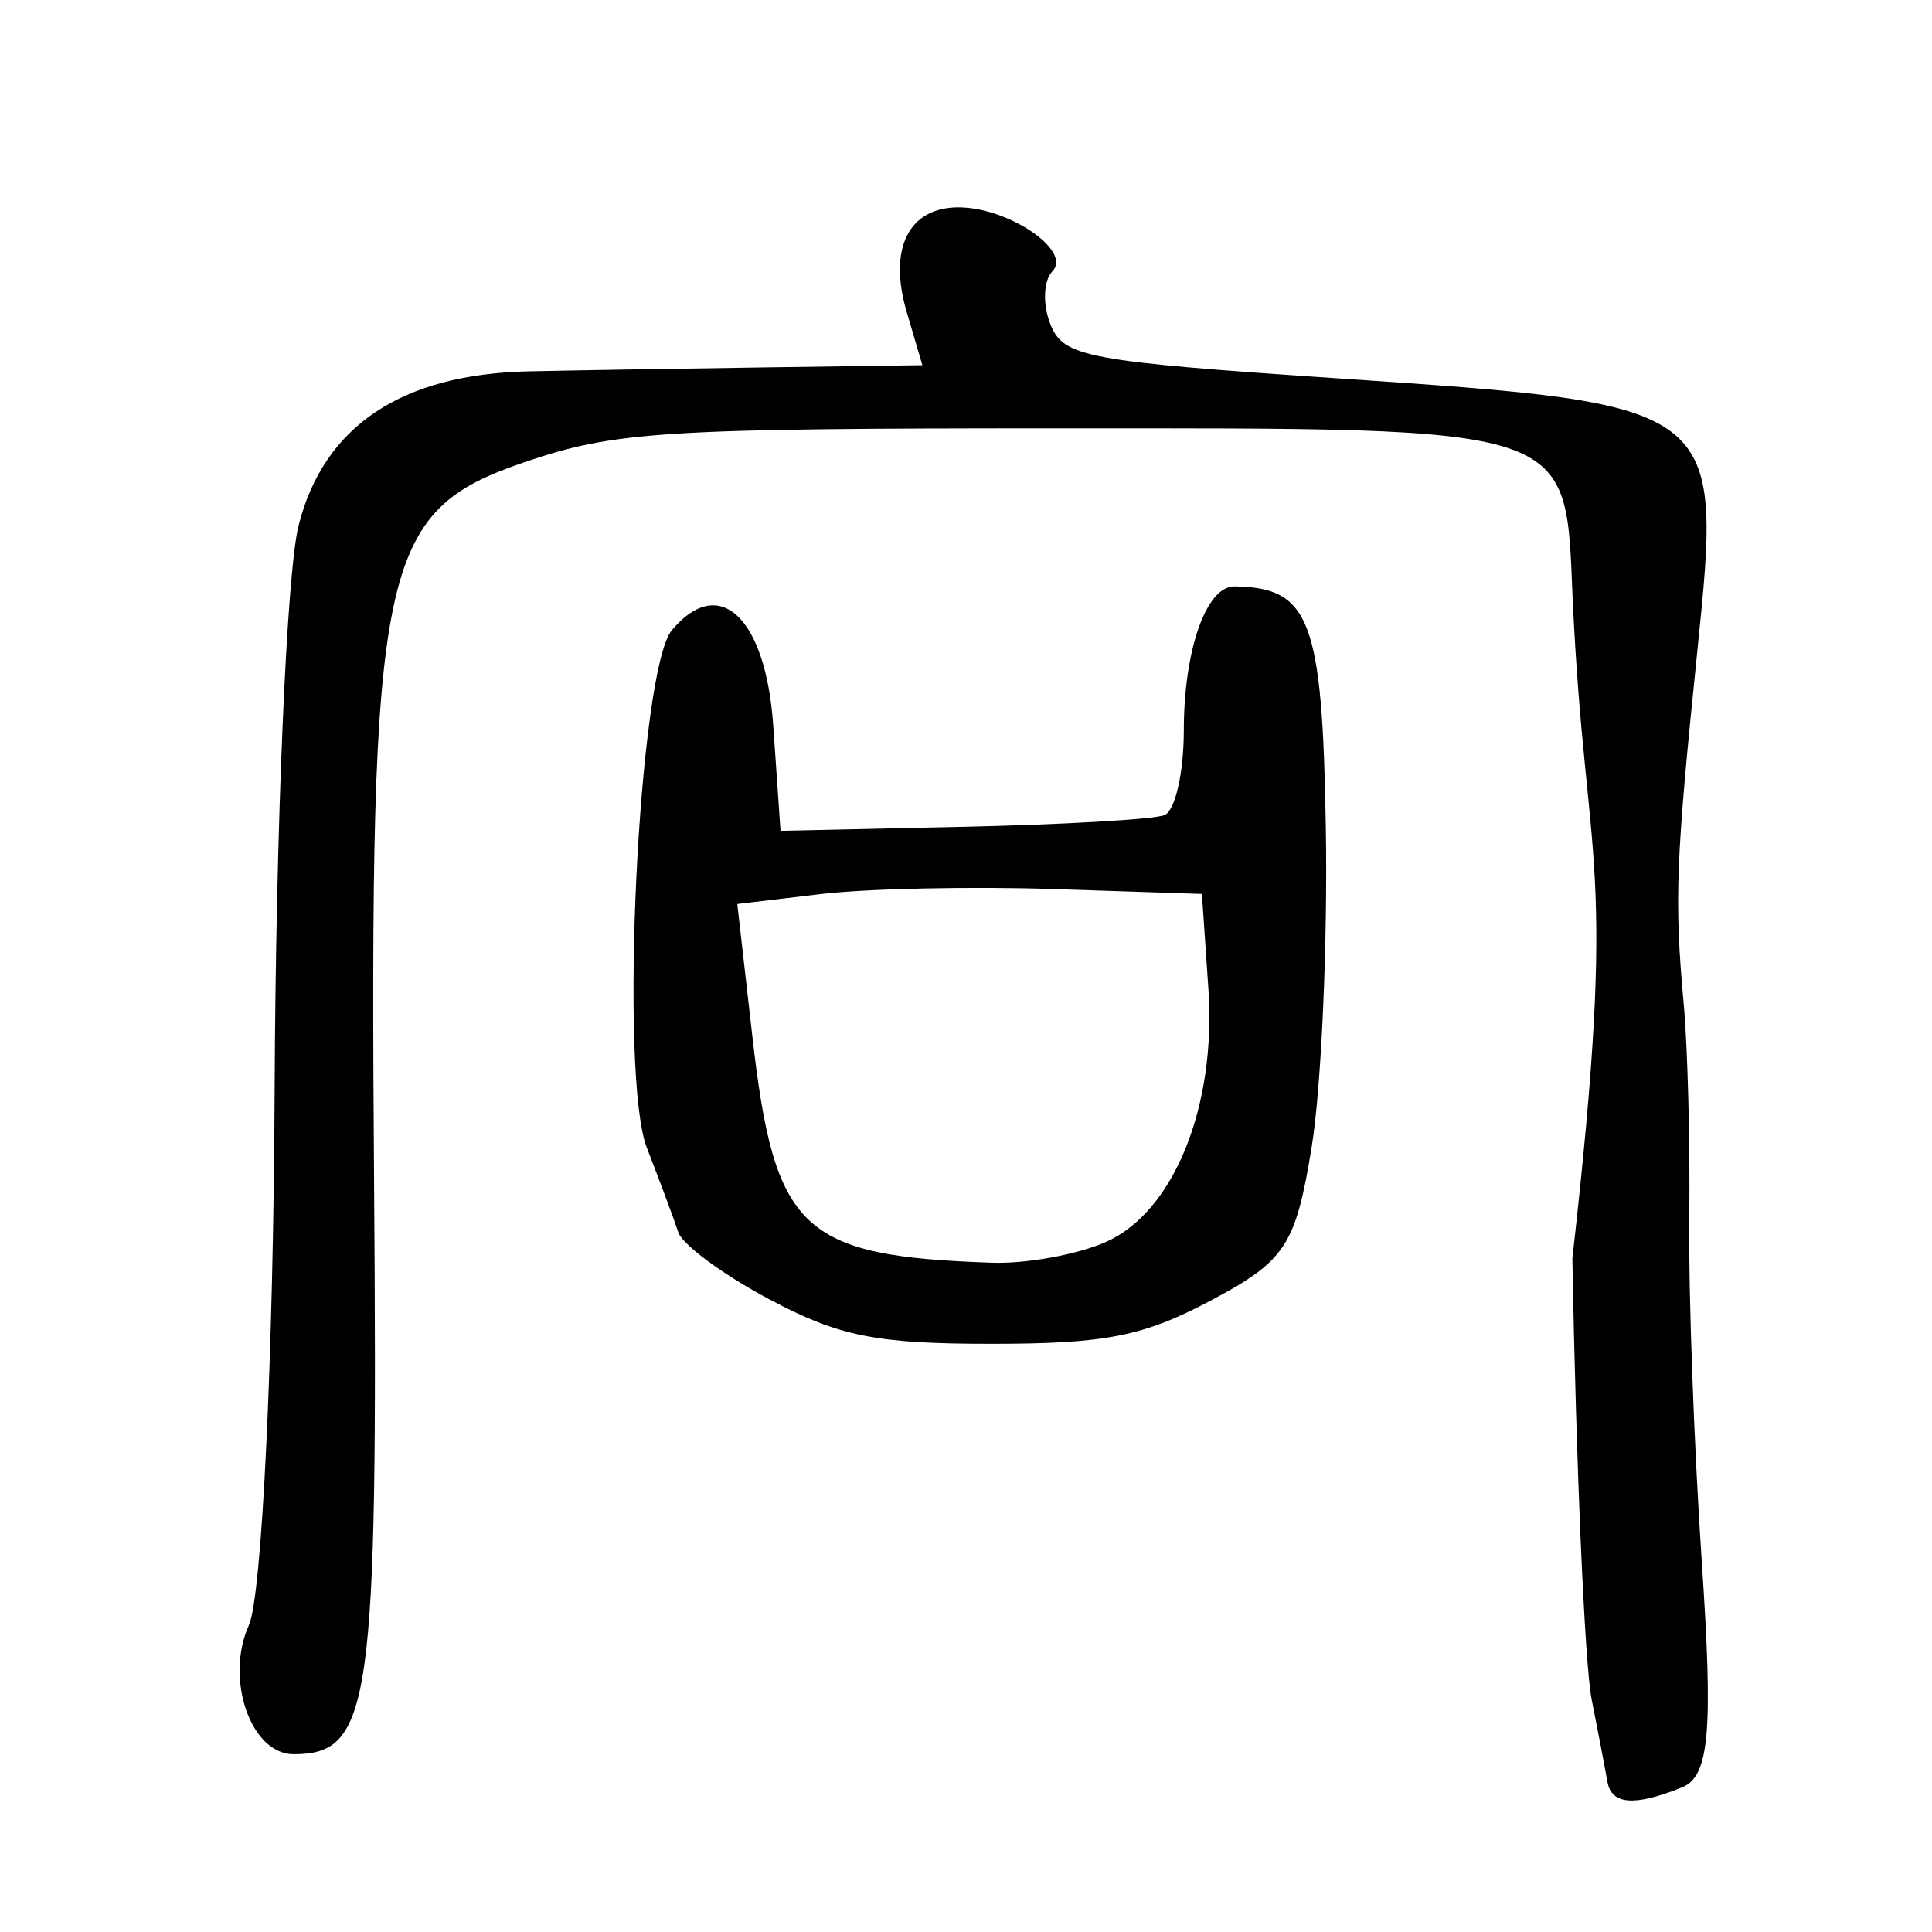 <?xml version="1.0" encoding="UTF-8" standalone="no"?>
<!-- Created with Inkscape (http://www.inkscape.org/) -->

<svg
   xmlns:dc="http://purl.org/dc/elements/1.1/"
   xmlns:cc="http://creativecommons.org/ns#"
   xmlns:rdf="http://www.w3.org/1999/02/22-rdf-syntax-ns#"
   xmlns:svg="http://www.w3.org/2000/svg"
   xmlns="http://www.w3.org/2000/svg"
   xmlns:sodipodi="http://sodipodi.sourceforge.net/DTD/sodipodi-0.dtd"
   xmlns:inkscape="http://www.inkscape.org/namespaces/inkscape"
   width="300"
   height="300"
   id="svg2"
   version="1.1"
   inkscape:version="0.48.2 r9819"
   sodipodi:docname="Nouveau document 1">
  <defs
     id="defs4" />
  <sodipodi:namedview
     id="base"
     pagecolor="#ffffff"
     bordercolor="#666666"
     borderopacity="1.0"
     inkscape:pageopacity="0.0"
     inkscape:pageshadow="2"
     inkscape:zoom="1.979899"
     inkscape:cx="200.89766"
     inkscape:cy="136.22073"
     inkscape:document-units="px"
     inkscape:current-layer="layer1"
     showgrid="false"
     inkscape:window-width="1280"
     inkscape:window-height="999"
     inkscape:window-x="0"
     inkscape:window-y="24"
     inkscape:window-maximized="1" />
  <g
     inkscape:label="Calque 1"
     inkscape:groupmode="layer"
     id="layer1"
     transform="translate(0,-752.362)">
    <path
       style="fill:#000000"
       d="m 249.605,1029.042 c -0.295,-1.685 -1.405,-7.475 -2.467,-12.867 -1.062,-5.392 -2.404,-36.172 -2.983,-68.399 7.211,-63.651 2.084,-58.992 0.044,-102.426 -1.154,-27.173 0.951,-26.477 -80.021,-26.477 -61.106,0 -68.664,0.475 -82.513,5.182 -22.723,7.724 -24.307,15.244 -23.578,111.966 0.611,81.129 -0.46,88.732 -12.507,88.732 -6.65,0 -10.692,-11.702 -6.927,-20.055 2.016,-4.472 3.811,-41.729 3.989,-82.792 0.178,-41.064 1.858,-80.661 3.732,-87.995 3.936,-15.399 15.969,-23.449 35.703,-23.885 6.699,-0.148 23.199,-0.424 36.665,-0.613 l 24.484,-0.344 -2.43,-8.249 c -2.897,-9.834 0.278,-16.26 8.034,-16.26 7.77,0 17.681,6.741 14.592,9.924 -1.393,1.435 -1.542,5.121 -0.332,8.192 2.035,5.163 5.46,5.802 45.587,8.504 58.598,3.945 58.799,4.099 54.908,42.007 -3.392,33.052 -3.614,38.796 -2.133,55.146 0.611,6.74 0.995,21.63 0.853,33.088 -0.141,11.458 0.739,35.574 1.955,53.592 1.773,26.249 1.163,33.182 -3.068,34.888 -7.385,2.979 -10.965,2.714 -11.59,-0.859 z M 119.459,954.118 c -7.149,-3.8 -13.51,-8.488 -14.137,-10.417 -0.626,-1.929 -2.819,-7.819 -4.873,-13.091 -4.344,-11.15 -1.3,-74.211 3.882,-80.397 7.364,-8.793 14.574,-1.997 15.74,14.836 l 1.13,16.323 28.292,-0.62 c 15.56,-0.341 29.65,-1.155 31.31,-1.808 1.66,-0.653 3.018,-6.549 3.018,-13.102 0,-12.57 3.486,-22.485 7.883,-22.422 11.713,0.167 13.626,5.205 14.168,37.297 0.305,18.057 -0.686,40.46 -2.201,49.783 -2.472,15.206 -4.07,17.651 -15.524,23.74 -10.596,5.633 -16.421,6.788 -34.229,6.788 -17.899,0 -23.617,-1.147 -34.458,-6.91 z m 52.3,-8.917 c 10.526,-4.695 17.13,-21.046 15.88,-39.32 l -1.006,-14.706 -23.094,-0.762 c -12.702,-0.419 -28.934,-0.068 -36.073,0.78 l -12.979,1.542 2.328,20.458 c 3.451,30.323 7.574,34.229 37.207,35.245 5.351,0.184 13.332,-1.274 17.736,-3.238 z"
       id="path2996"
       inkscape:connector-curvature="0"
       sodipodi:nodetypes="ssccssssssssscssssssssscsssssscssssssssssscsscsss" />
  </g>
</svg>
